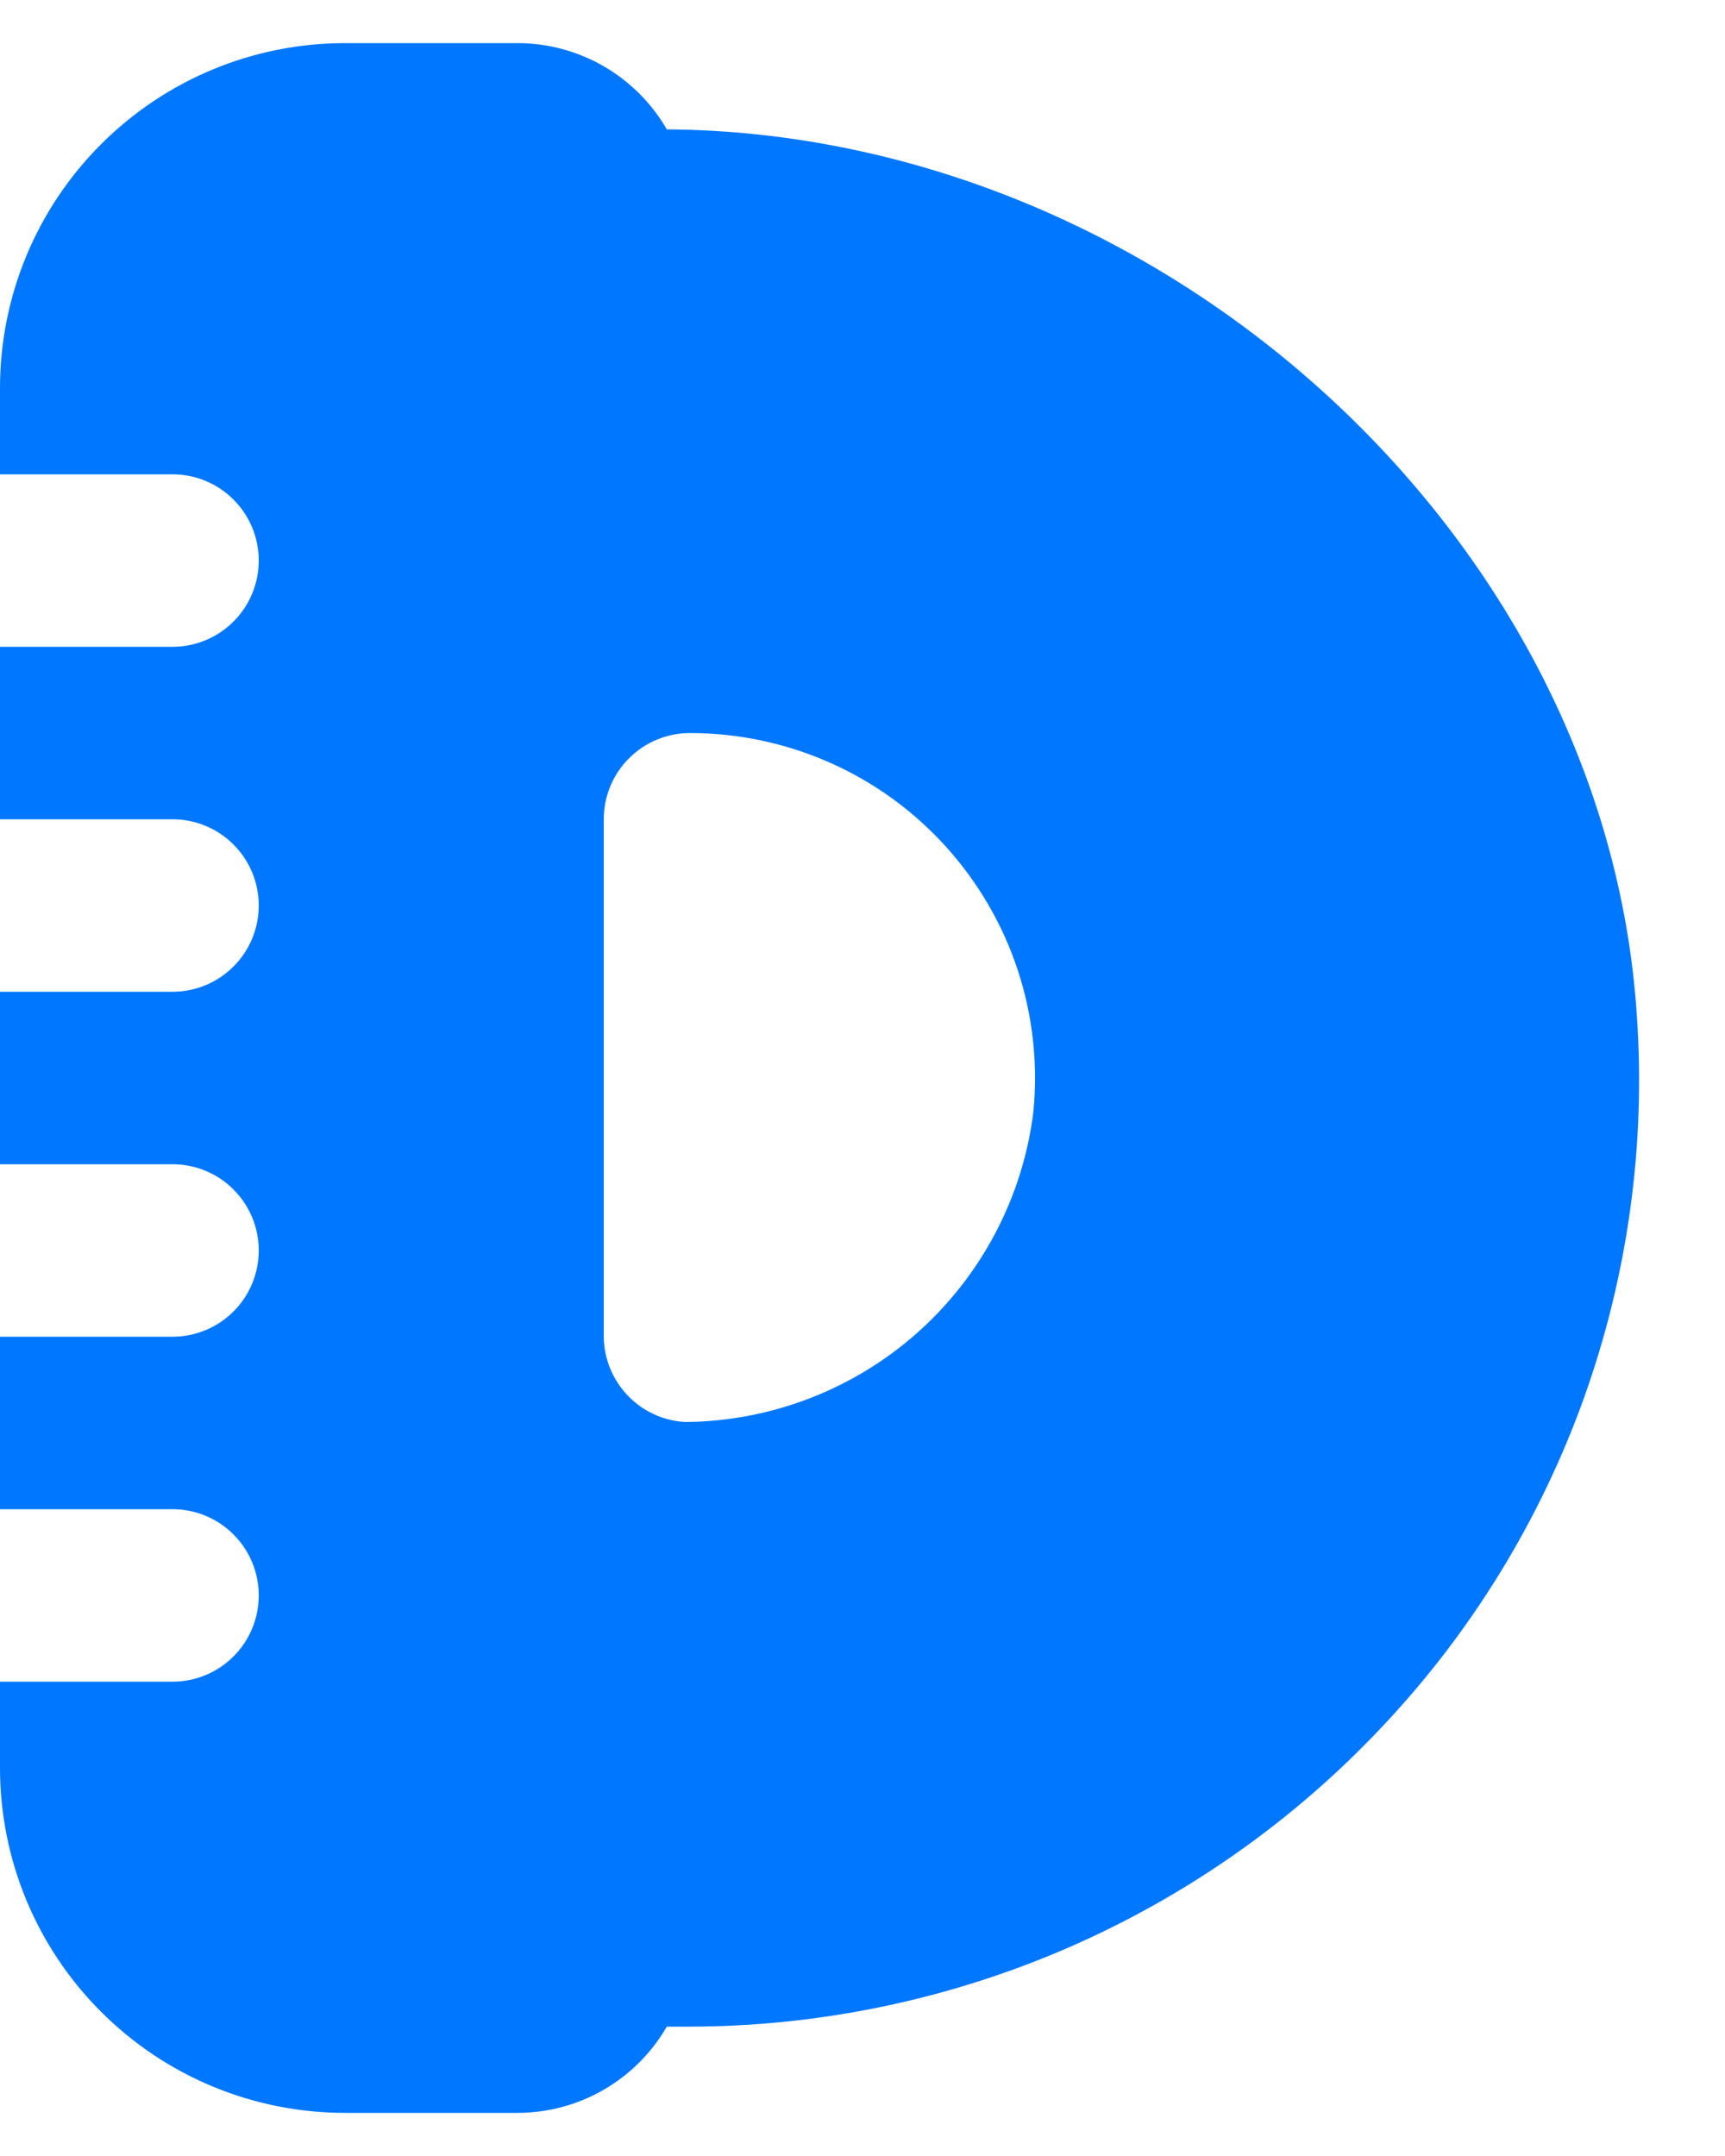 <svg width="20" height="25" viewBox="0 0 20 25" fill="none" xmlns="http://www.w3.org/2000/svg">
<path d="M18.977 11.764C18.613 6.224 13.474 1.541 7.731 1.5C7.556 1.196 7.303 0.944 6.999 0.768C6.696 0.593 6.351 0.5 6 0.5L4 0.5C2.939 0.5 1.922 0.921 1.172 1.672C0.421 2.422 0 3.439 0 4.5V5.5H2C2.265 5.5 2.52 5.605 2.707 5.793C2.895 5.98 3 6.235 3 6.5C3 6.765 2.895 7.02 2.707 7.207C2.52 7.395 2.265 7.5 2 7.5H0V9.5H2C2.265 9.5 2.52 9.605 2.707 9.793C2.895 9.98 3 10.235 3 10.5C3 10.765 2.895 11.02 2.707 11.207C2.52 11.395 2.265 11.5 2 11.5H0V13.5H2C2.265 13.5 2.52 13.605 2.707 13.793C2.895 13.98 3 14.235 3 14.5C3 14.765 2.895 15.02 2.707 15.207C2.52 15.395 2.265 15.5 2 15.5H0V17.5H2C2.265 17.5 2.52 17.605 2.707 17.793C2.895 17.98 3 18.235 3 18.5C3 18.765 2.895 19.02 2.707 19.207C2.52 19.395 2.265 19.5 2 19.5H0V20.5C0 21.561 0.421 22.578 1.172 23.328C1.922 24.079 2.939 24.5 4 24.5H6C6.351 24.5 6.696 24.407 6.999 24.232C7.303 24.056 7.556 23.804 7.731 23.5H8C9.505 23.497 10.993 23.187 12.374 22.589C13.754 21.99 14.998 21.116 16.028 20.019C17.063 18.922 17.86 17.621 18.368 16.201C18.875 14.78 19.083 13.269 18.977 11.764ZM7.947 16.489C7.693 16.476 7.454 16.366 7.278 16.182C7.102 15.998 7.002 15.754 7 15.5V9.5C7 9.235 7.105 8.98 7.293 8.793C7.48 8.605 7.735 8.5 8 8.5C8.558 8.5 9.111 8.617 9.621 8.843C10.132 9.069 10.589 9.4 10.964 9.814C11.339 10.228 11.624 10.716 11.799 11.246C11.974 11.776 12.036 12.337 11.981 12.893C11.859 13.88 11.382 14.788 10.64 15.45C9.898 16.111 8.941 16.48 7.947 16.489Z" fill="#0077FF"/>
</svg>
